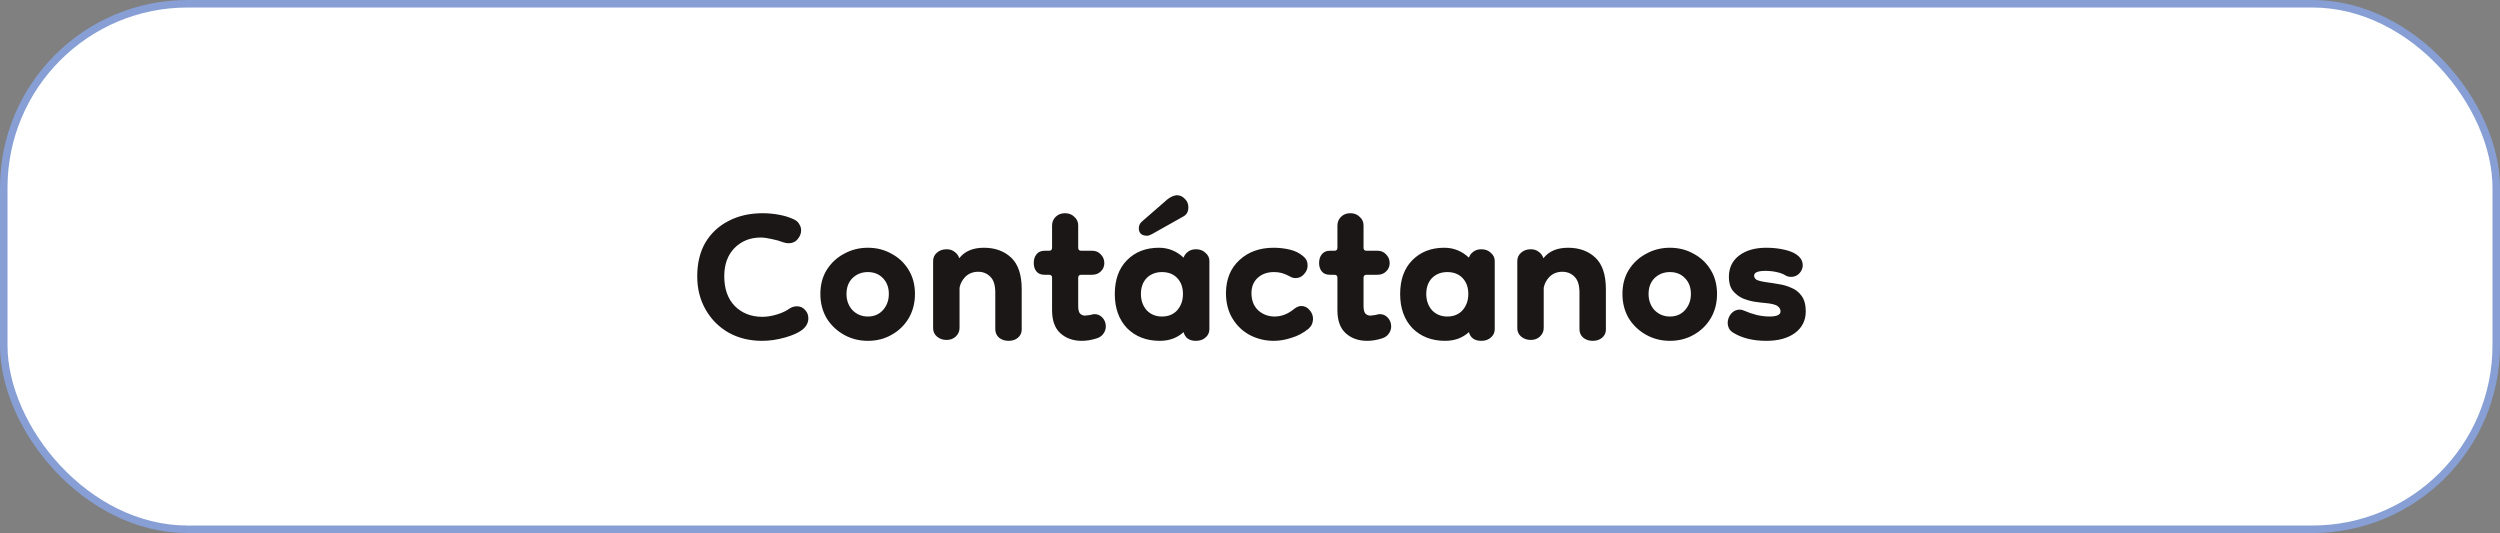 <svg width="333" height="71" viewBox="0 0 333 71" fill="none" xmlns="http://www.w3.org/2000/svg">
<rect x="0" y="0" width="333" height="71" fill="#808080" stroke="none"/>
<rect x="0.5" y="0.5" width="332" height="70" rx="24.5" fill="white" stroke="#879FD4"/>
<path d="M106.871 43.92C106.364 44.32 105.591 44.667 104.551 44.96C103.511 45.253 102.498 45.4 101.511 45.4C99.858 45.4 98.378 45.04 97.071 44.32C95.764 43.573 94.738 42.547 93.991 41.24C93.244 39.933 92.871 38.453 92.871 36.8C92.871 35.067 93.231 33.573 93.951 32.32C94.698 31.067 95.724 30.107 97.031 29.44C98.338 28.747 99.858 28.4 101.591 28.4C102.311 28.4 103.031 28.467 103.751 28.6C104.498 28.733 105.178 28.947 105.791 29.24C106.111 29.4 106.338 29.613 106.471 29.88C106.631 30.12 106.711 30.387 106.711 30.68C106.711 31.107 106.551 31.507 106.231 31.88C105.938 32.227 105.538 32.4 105.031 32.4C104.818 32.4 104.591 32.36 104.351 32.28C103.871 32.093 103.351 31.947 102.791 31.84C102.231 31.707 101.738 31.64 101.311 31.64C99.924 31.64 98.764 32.107 97.831 33.04C96.924 33.973 96.471 35.227 96.471 36.8C96.471 38.48 96.938 39.8 97.871 40.76C98.831 41.72 100.058 42.2 101.551 42.2C102.164 42.2 102.818 42.093 103.511 41.88C104.204 41.667 104.764 41.4 105.191 41.08C105.484 40.893 105.804 40.8 106.151 40.8C106.604 40.8 106.964 40.96 107.231 41.28C107.524 41.573 107.671 41.947 107.671 42.4C107.671 42.987 107.404 43.493 106.871 43.92ZM115.593 45.4C114.446 45.4 113.393 45.133 112.433 44.6C111.473 44.067 110.699 43.333 110.113 42.4C109.553 41.44 109.273 40.36 109.273 39.16C109.273 37.933 109.553 36.867 110.113 35.96C110.699 35.027 111.473 34.307 112.433 33.8C113.393 33.267 114.446 33 115.593 33C116.766 33 117.819 33.267 118.753 33.8C119.713 34.307 120.473 35.027 121.033 35.96C121.593 36.867 121.873 37.933 121.873 39.16C121.873 40.36 121.593 41.44 121.033 42.4C120.473 43.333 119.713 44.067 118.753 44.6C117.819 45.133 116.766 45.4 115.593 45.4ZM115.593 42.16C116.419 42.16 117.086 41.88 117.593 41.32C118.126 40.733 118.393 40.013 118.393 39.16C118.393 38.28 118.126 37.573 117.593 37.04C117.086 36.507 116.419 36.24 115.593 36.24C114.793 36.24 114.113 36.507 113.553 37.04C113.019 37.573 112.753 38.28 112.753 39.16C112.753 40.013 113.019 40.733 113.553 41.32C114.113 41.88 114.793 42.16 115.593 42.16ZM134.331 45.4C133.825 45.4 133.398 45.253 133.051 44.96C132.731 44.667 132.571 44.293 132.571 43.84V38.96C132.571 37.973 132.345 37.267 131.891 36.84C131.465 36.413 130.931 36.2 130.291 36.2C129.625 36.2 129.065 36.413 128.611 36.84C128.185 37.267 127.918 37.76 127.811 38.32V43.68C127.811 44.133 127.638 44.52 127.291 44.84C126.971 45.133 126.571 45.28 126.091 45.28C125.585 45.28 125.158 45.133 124.811 44.84C124.465 44.547 124.291 44.173 124.291 43.72V34.76C124.291 34.333 124.451 33.973 124.771 33.68C125.118 33.36 125.558 33.2 126.091 33.2C126.518 33.2 126.878 33.32 127.171 33.56C127.465 33.773 127.665 34.053 127.771 34.4C128.491 33.467 129.585 33 131.051 33C132.545 33 133.758 33.44 134.691 34.32C135.625 35.2 136.091 36.6 136.091 38.52V43.92C136.091 44.347 135.918 44.707 135.571 45C135.251 45.267 134.838 45.4 134.331 45.4ZM144.096 45.4C142.949 45.4 142.003 45.067 141.256 44.4C140.509 43.733 140.136 42.707 140.136 41.32V37C140.136 36.733 140.003 36.6 139.736 36.6H139.136C138.656 36.6 138.296 36.453 138.056 36.16C137.816 35.867 137.696 35.493 137.696 35.04C137.696 34.56 137.816 34.173 138.056 33.88C138.296 33.56 138.656 33.4 139.136 33.4H139.736C140.003 33.4 140.136 33.267 140.136 33V30.04C140.136 29.587 140.296 29.2 140.616 28.88C140.936 28.56 141.349 28.4 141.856 28.4C142.363 28.4 142.776 28.56 143.096 28.88C143.443 29.173 143.616 29.56 143.616 30.04V33C143.616 33.267 143.749 33.4 144.016 33.4H145.496C145.949 33.4 146.323 33.56 146.616 33.88C146.936 34.2 147.096 34.587 147.096 35.04C147.096 35.493 146.936 35.867 146.616 36.16C146.323 36.453 145.936 36.6 145.456 36.6H144.016C143.749 36.6 143.616 36.733 143.616 37V40.76C143.616 41.24 143.696 41.573 143.856 41.76C144.043 41.947 144.269 42.04 144.536 42.04C144.643 42.04 144.856 42.013 145.176 41.96C145.496 41.88 145.696 41.84 145.776 41.84C146.203 41.84 146.563 42 146.856 42.32C147.149 42.64 147.296 43.027 147.296 43.48C147.296 43.827 147.189 44.147 146.976 44.44C146.789 44.733 146.483 44.947 146.056 45.08C145.709 45.187 145.376 45.267 145.056 45.32C144.736 45.373 144.416 45.4 144.096 45.4ZM154.491 45.4C152.705 45.4 151.251 44.84 150.131 43.72C149.038 42.573 148.491 41.053 148.491 39.16C148.491 37.267 149.025 35.773 150.091 34.68C151.185 33.56 152.611 33 154.371 33C155.625 33 156.718 33.44 157.651 34.32C157.758 34 157.958 33.733 158.251 33.52C158.545 33.307 158.891 33.2 159.291 33.2C159.825 33.2 160.251 33.36 160.571 33.68C160.918 33.973 161.091 34.333 161.091 34.76V43.84C161.091 44.293 160.918 44.667 160.571 44.96C160.251 45.253 159.825 45.4 159.291 45.4C158.411 45.4 157.865 45.013 157.651 44.24C156.798 45.013 155.745 45.4 154.491 45.4ZM154.771 42.16C155.625 42.16 156.305 41.88 156.811 41.32C157.318 40.733 157.571 40.013 157.571 39.16C157.571 38.28 157.318 37.573 156.811 37.04C156.305 36.507 155.625 36.24 154.771 36.24C153.945 36.24 153.265 36.507 152.731 37.04C152.225 37.573 151.971 38.28 151.971 39.16C151.971 40.013 152.225 40.733 152.731 41.32C153.265 41.88 153.945 42.16 154.771 42.16ZM152.091 29.52L155.491 26.56C155.891 26.24 156.305 26.053 156.731 26C157.158 26 157.518 26.16 157.811 26.48C158.131 26.773 158.291 27.147 158.291 27.6C158.291 28.187 158.065 28.6 157.611 28.84L153.411 31.2C153.331 31.227 153.238 31.267 153.131 31.32C153.051 31.373 152.945 31.4 152.811 31.4C152.065 31.4 151.691 31.067 151.691 30.4C151.691 30.053 151.825 29.76 152.091 29.52ZM169.656 45.4C168.536 45.4 167.483 45.147 166.496 44.64C165.536 44.133 164.763 43.4 164.176 42.44C163.589 41.48 163.296 40.333 163.296 39C163.323 37.16 163.923 35.707 165.096 34.64C166.269 33.547 167.789 33 169.656 33C170.376 33 171.083 33.08 171.776 33.24C172.469 33.4 173.069 33.693 173.576 34.12C173.976 34.44 174.176 34.853 174.176 35.36C174.176 35.787 174.016 36.173 173.696 36.52C173.403 36.867 173.029 37.04 172.576 37.04C172.283 37.04 172.016 36.96 171.776 36.8C171.376 36.587 171.016 36.44 170.696 36.36C170.403 36.28 170.069 36.24 169.696 36.24C168.816 36.24 168.096 36.493 167.536 37C166.976 37.507 166.696 38.187 166.696 39.04C166.696 40.027 167.003 40.8 167.616 41.36C168.229 41.893 168.949 42.16 169.776 42.16C170.709 42.16 171.589 41.813 172.416 41.12C172.736 40.88 173.043 40.76 173.336 40.76C173.763 40.76 174.123 40.933 174.416 41.28C174.736 41.627 174.896 42.027 174.896 42.48C174.896 42.667 174.856 42.88 174.776 43.12C174.696 43.333 174.549 43.547 174.336 43.76C173.616 44.347 172.843 44.76 172.016 45C171.216 45.267 170.429 45.4 169.656 45.4ZM182.104 45.4C180.957 45.4 180.011 45.067 179.264 44.4C178.517 43.733 178.144 42.707 178.144 41.32V37C178.144 36.733 178.011 36.6 177.744 36.6H177.144C176.664 36.6 176.304 36.453 176.064 36.16C175.824 35.867 175.704 35.493 175.704 35.04C175.704 34.56 175.824 34.173 176.064 33.88C176.304 33.56 176.664 33.4 177.144 33.4H177.744C178.011 33.4 178.144 33.267 178.144 33V30.04C178.144 29.587 178.304 29.2 178.624 28.88C178.944 28.56 179.357 28.4 179.864 28.4C180.371 28.4 180.784 28.56 181.104 28.88C181.451 29.173 181.624 29.56 181.624 30.04V33C181.624 33.267 181.757 33.4 182.024 33.4H183.504C183.957 33.4 184.331 33.56 184.624 33.88C184.944 34.2 185.104 34.587 185.104 35.04C185.104 35.493 184.944 35.867 184.624 36.16C184.331 36.453 183.944 36.6 183.464 36.6H182.024C181.757 36.6 181.624 36.733 181.624 37V40.76C181.624 41.24 181.704 41.573 181.864 41.76C182.051 41.947 182.277 42.04 182.544 42.04C182.651 42.04 182.864 42.013 183.184 41.96C183.504 41.88 183.704 41.84 183.784 41.84C184.211 41.84 184.571 42 184.864 42.32C185.157 42.64 185.304 43.027 185.304 43.48C185.304 43.827 185.197 44.147 184.984 44.44C184.797 44.733 184.491 44.947 184.064 45.08C183.717 45.187 183.384 45.267 183.064 45.32C182.744 45.373 182.424 45.4 182.104 45.4ZM192.499 45.4C190.713 45.4 189.259 44.84 188.139 43.72C187.046 42.573 186.499 41.053 186.499 39.16C186.499 37.267 187.033 35.773 188.099 34.68C189.193 33.56 190.619 33 192.379 33C193.633 33 194.726 33.44 195.659 34.32C195.766 34 195.966 33.733 196.259 33.52C196.553 33.307 196.899 33.2 197.299 33.2C197.833 33.2 198.259 33.36 198.579 33.68C198.926 33.973 199.099 34.333 199.099 34.76V43.84C199.099 44.293 198.926 44.667 198.579 44.96C198.259 45.253 197.833 45.4 197.299 45.4C196.419 45.4 195.873 45.013 195.659 44.24C194.806 45.013 193.753 45.4 192.499 45.4ZM192.779 42.16C193.633 42.16 194.313 41.88 194.819 41.32C195.326 40.733 195.579 40.013 195.579 39.16C195.579 38.28 195.326 37.573 194.819 37.04C194.313 36.507 193.633 36.24 192.779 36.24C191.953 36.24 191.273 36.507 190.739 37.04C190.233 37.573 189.979 38.28 189.979 39.16C189.979 40.013 190.233 40.733 190.739 41.32C191.273 41.88 191.953 42.16 192.779 42.16ZM212.144 45.4C211.637 45.4 211.211 45.253 210.864 44.96C210.544 44.667 210.384 44.293 210.384 43.84V38.96C210.384 37.973 210.157 37.267 209.704 36.84C209.277 36.413 208.744 36.2 208.104 36.2C207.437 36.2 206.877 36.413 206.424 36.84C205.997 37.267 205.731 37.76 205.624 38.32V43.68C205.624 44.133 205.451 44.52 205.104 44.84C204.784 45.133 204.384 45.28 203.904 45.28C203.397 45.28 202.971 45.133 202.624 44.84C202.277 44.547 202.104 44.173 202.104 43.72V34.76C202.104 34.333 202.264 33.973 202.584 33.68C202.931 33.36 203.371 33.2 203.904 33.2C204.331 33.2 204.691 33.32 204.984 33.56C205.277 33.773 205.477 34.053 205.584 34.4C206.304 33.467 207.397 33 208.864 33C210.357 33 211.571 33.44 212.504 34.32C213.437 35.2 213.904 36.6 213.904 38.52V43.92C213.904 44.347 213.731 44.707 213.384 45C213.064 45.267 212.651 45.4 212.144 45.4ZM222.429 45.4C221.282 45.4 220.229 45.133 219.269 44.6C218.309 44.067 217.535 43.333 216.949 42.4C216.389 41.44 216.109 40.36 216.109 39.16C216.109 37.933 216.389 36.867 216.949 35.96C217.535 35.027 218.309 34.307 219.269 33.8C220.229 33.267 221.282 33 222.429 33C223.602 33 224.655 33.267 225.589 33.8C226.549 34.307 227.309 35.027 227.869 35.96C228.429 36.867 228.709 37.933 228.709 39.16C228.709 40.36 228.429 41.44 227.869 42.4C227.309 43.333 226.549 44.067 225.589 44.6C224.655 45.133 223.602 45.4 222.429 45.4ZM222.429 42.16C223.255 42.16 223.922 41.88 224.429 41.32C224.962 40.733 225.229 40.013 225.229 39.16C225.229 38.28 224.962 37.573 224.429 37.04C223.922 36.507 223.255 36.24 222.429 36.24C221.629 36.24 220.949 36.507 220.389 37.04C219.855 37.573 219.589 38.28 219.589 39.16C219.589 40.013 219.855 40.733 220.389 41.32C220.949 41.88 221.629 42.16 222.429 42.16ZM235.287 45.4C233.474 45.4 231.981 45.027 230.807 44.28C230.567 44.12 230.394 43.933 230.287 43.72C230.181 43.48 230.127 43.253 230.127 43.04C230.127 42.587 230.274 42.173 230.567 41.8C230.887 41.427 231.274 41.24 231.727 41.24C231.941 41.24 232.154 41.293 232.367 41.4C232.847 41.613 233.394 41.8 234.007 41.96C234.621 42.093 235.181 42.16 235.687 42.16C236.674 42.16 237.167 41.933 237.167 41.48C237.167 41.213 237.047 40.987 236.807 40.8C236.567 40.587 236.007 40.44 235.127 40.36C234.781 40.333 234.327 40.28 233.767 40.2C233.234 40.12 232.701 39.973 232.167 39.76C231.634 39.52 231.181 39.173 230.807 38.72C230.461 38.267 230.287 37.653 230.287 36.88C230.287 35.68 230.741 34.733 231.647 34.04C232.554 33.347 233.767 33 235.287 33C236.167 33 236.994 33.093 237.767 33.28C238.567 33.467 239.167 33.747 239.567 34.12C239.941 34.467 240.127 34.867 240.127 35.32C240.127 35.72 239.981 36.08 239.687 36.4C239.394 36.72 239.021 36.88 238.567 36.88C238.327 36.88 238.101 36.827 237.887 36.72C237.567 36.507 237.154 36.347 236.647 36.24C236.167 36.133 235.674 36.08 235.167 36.08C234.154 36.08 233.647 36.293 233.647 36.72C233.647 36.907 233.741 37.08 233.927 37.24C234.141 37.373 234.607 37.493 235.327 37.6C235.781 37.653 236.301 37.733 236.887 37.84C237.474 37.92 238.034 38.08 238.567 38.32C239.127 38.533 239.594 38.893 239.967 39.4C240.341 39.907 240.527 40.6 240.527 41.48C240.527 42.68 240.047 43.64 239.087 44.36C238.127 45.053 236.861 45.4 235.287 45.4Z" fill="#1B1717"/>
</svg>
